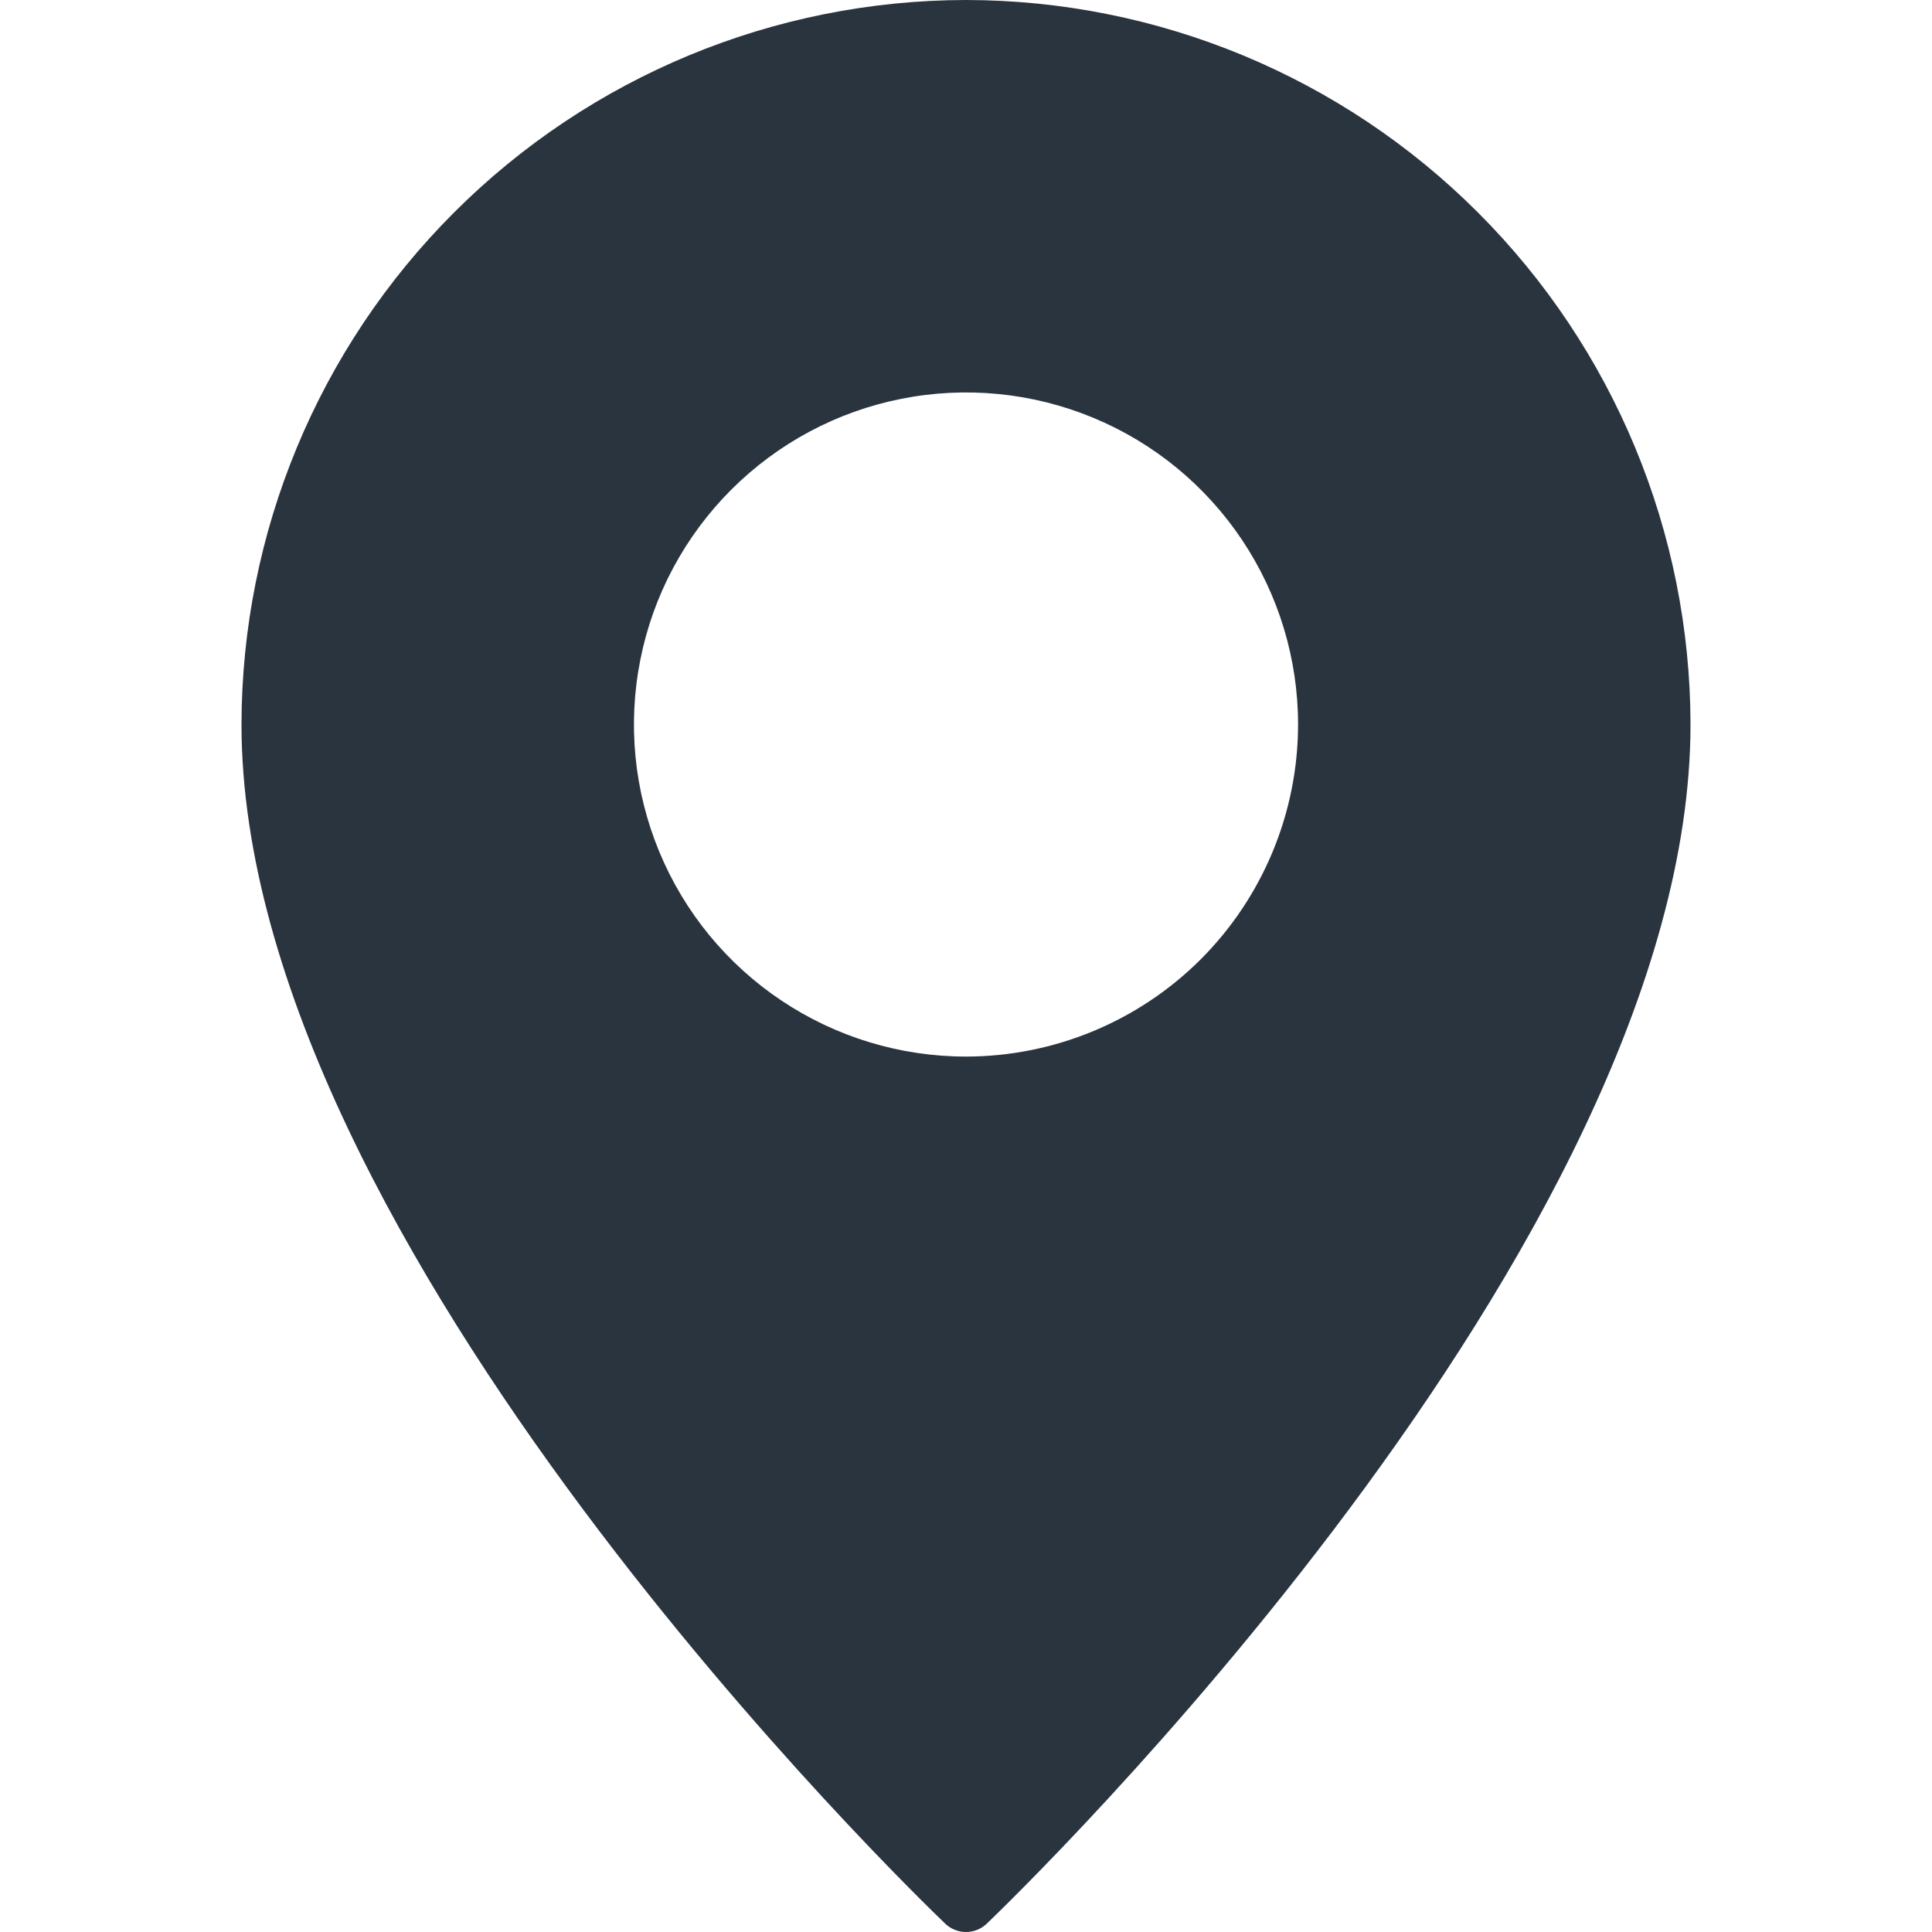 <svg width="25" height="25" viewBox="0 0 25 25" fill="none" xmlns="http://www.w3.org/2000/svg">
<g clip-path="url(#clip0_958_11444)">
<path d="M12.5 0C10.015 0.003 7.632 0.992 5.875 2.75C4.117 4.507 3.128 6.89 3.125 9.375C3.125 16.105 11.859 24.535 12.23 24.891C12.303 24.961 12.399 25 12.5 25C12.601 25 12.697 24.961 12.77 24.891C13.141 24.535 21.875 16.105 21.875 9.375C21.872 6.89 20.883 4.507 19.125 2.75C17.368 0.992 14.985 0.003 12.5 0ZM12.5 13.672C11.65 13.672 10.819 13.42 10.113 12.948C9.406 12.476 8.855 11.805 8.53 11.019C8.205 10.234 8.12 9.37 8.286 8.537C8.451 7.703 8.861 6.938 9.462 6.337C10.063 5.736 10.828 5.326 11.662 5.161C12.495 4.995 13.359 5.08 14.144 5.405C14.93 5.73 15.601 6.281 16.073 6.988C16.545 7.694 16.797 8.525 16.797 9.375C16.796 10.514 16.343 11.607 15.538 12.413C14.732 13.218 13.639 13.671 12.5 13.672Z" fill="#2A343F"/>
</g>
<defs>
<clipPath id="clip0_958_11444">
<rect width="25" height="25" fill="white"/>
</clipPath>
</defs>
</svg>
